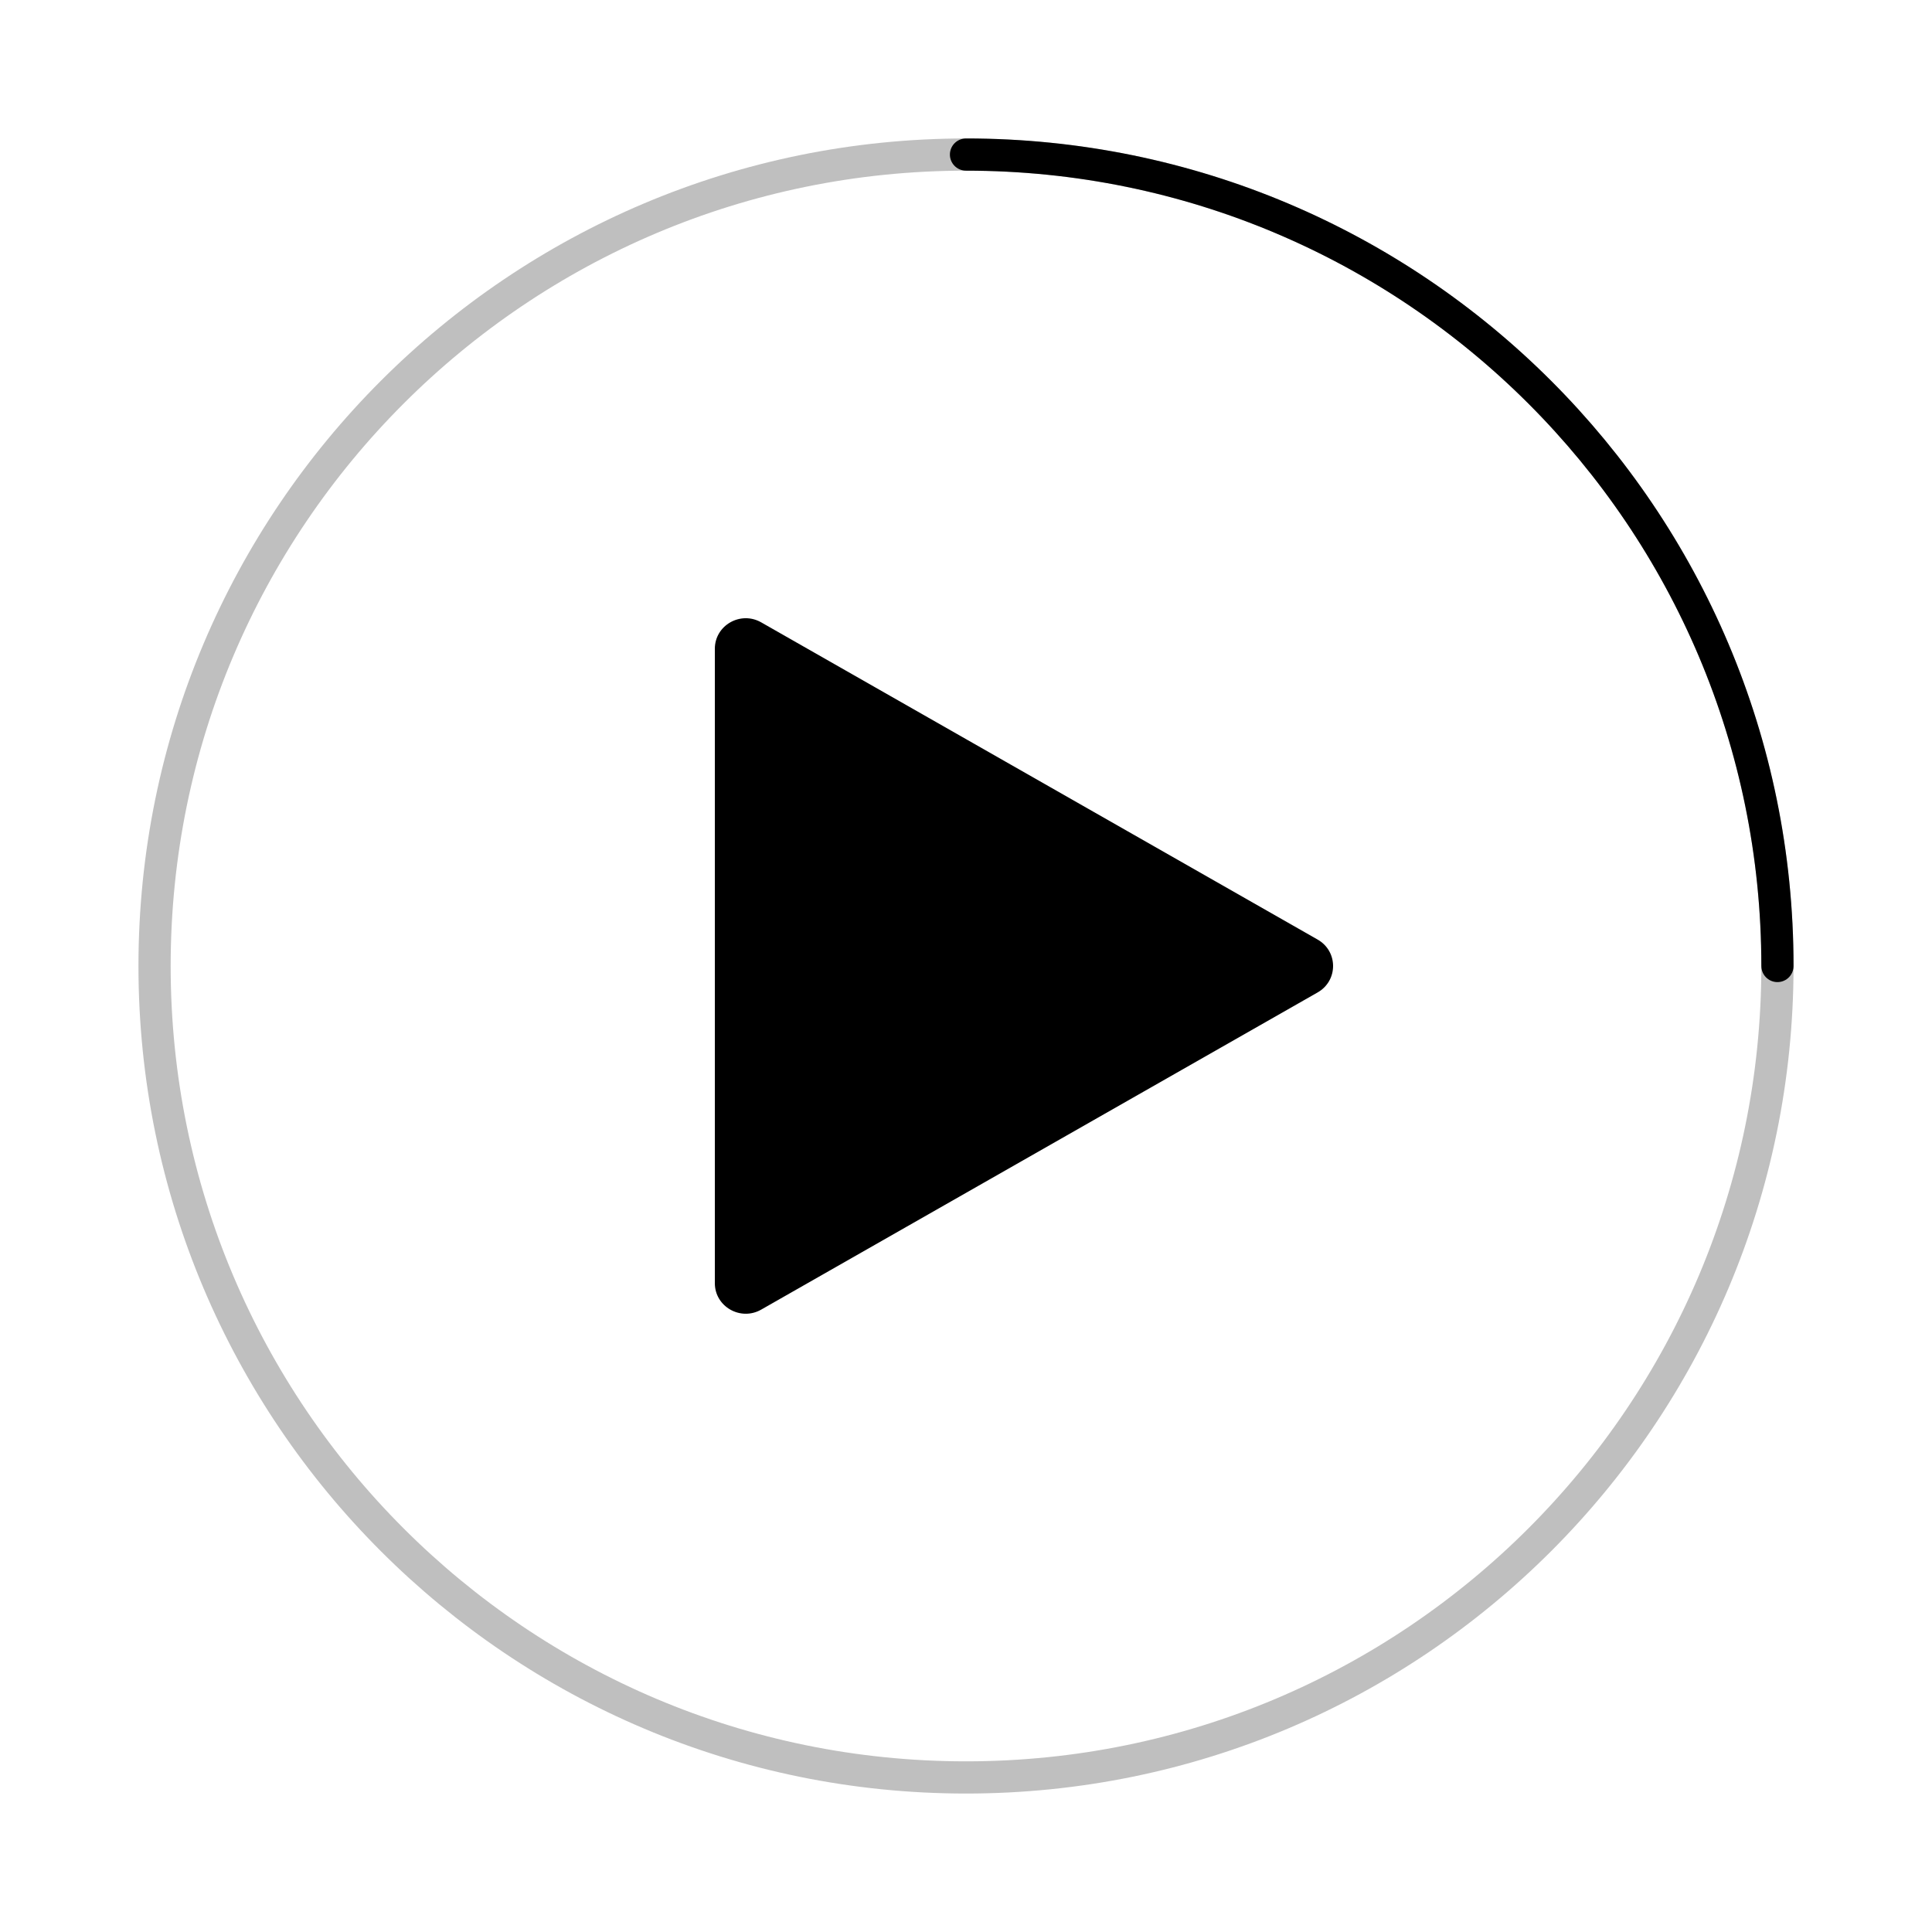 <svg width="60" height="60" viewBox="0 0 60 60" fill="none" xmlns="http://www.w3.org/2000/svg">
<path opacity="0.25" fill-rule="evenodd" clip-rule="evenodd" d="M30 55.2C43.918 55.2 55.2 43.917 55.2 30C55.2 16.082 43.918 4.8 30 4.8C16.082 4.8 4.8 16.082 4.8 30C4.8 43.917 16.082 55.2 30 55.2Z" stroke="black"/>
<path d="M55.2 30C55.2 16.082 43.918 4.8 30 4.8" stroke="black" stroke-linecap="round"/>
<path fill-rule="evenodd" clip-rule="evenodd" d="M23.64 40.671L40.92 30.821C41.56 30.456 41.56 29.544 40.92 29.179L23.64 19.328C23 18.963 22.2 19.419 22.2 20.149V39.85C22.2 40.58 23 41.036 23.64 40.671Z" fill="black"/>
</svg>

